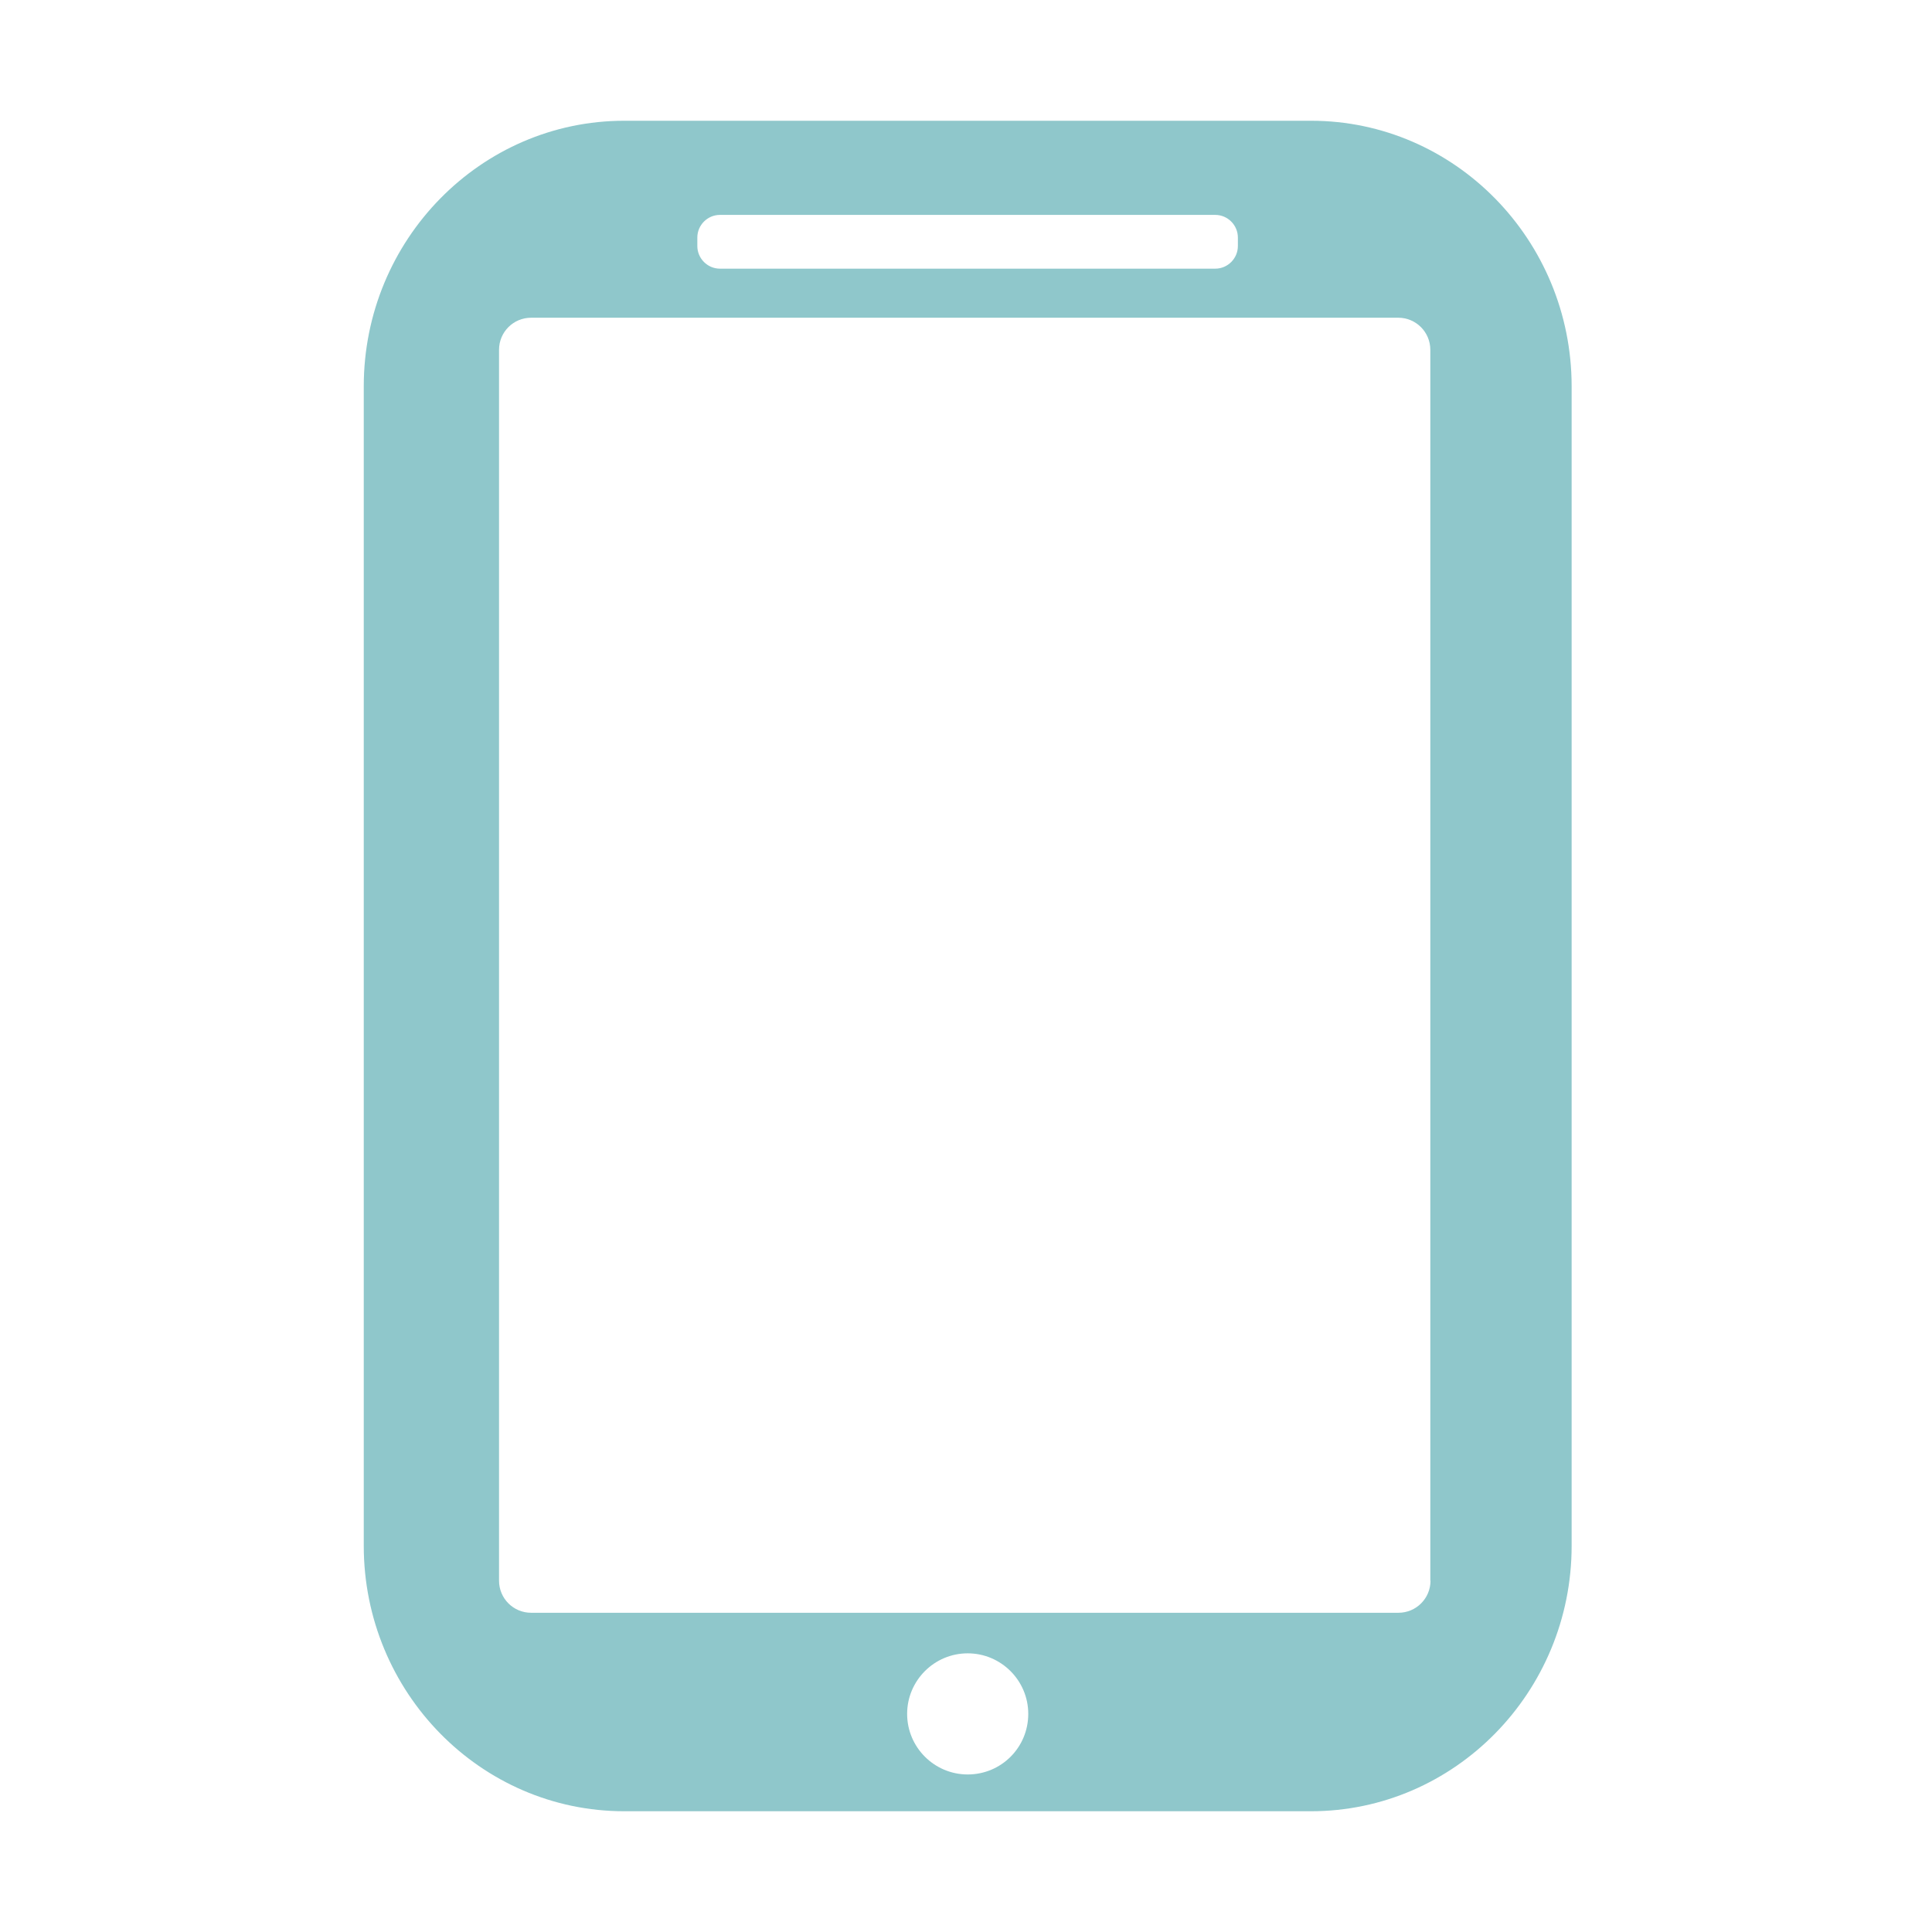 <?xml version="1.0" standalone="no"?><!DOCTYPE svg PUBLIC "-//W3C//DTD SVG 1.1//EN" "http://www.w3.org/Graphics/SVG/1.1/DTD/svg11.dtd"><svg t="1597118836413" class="icon" viewBox="0 0 1024 1024" version="1.1" xmlns="http://www.w3.org/2000/svg" p-id="2522" xmlns:xlink="http://www.w3.org/1999/xlink" width="16" height="16"><defs><style type="text/css"></style></defs><path d="M694.9 64h-364c-76.1 0-138.1 63.1-138.1 140.8v614.5c0 77.6 61.9 140.7 138.1 140.7h363.9C771 960 833 896.9 833 819.3V204.8C833 127.1 771 64 694.9 64z m-325.3 61.9c0-6.6 5.4-12 12-12h262.5c6.6 0 12 5.4 12 12v4.5c0 6.6-5.4 12-12 12H381.6c-6.6 0-12-5.4-12-12v-4.5z m143.3 814.6c-17.7 0-32.1-14.4-32.1-32.1 0-17.7 14.4-32.1 32.1-32.1s32.1 14.4 32.1 32.1c0 17.8-14.3 32.1-32.1 32.1z m245.3-102.7c0 9.4-7.6 17-17 17H281.5c-9.4 0-17-7.6-17-17V185.4c0-9.4 7.6-17 17-17h459.6c9.4 0 17 7.6 17 17v652.4z" fill="#8FC7CB" p-id="2523"></path></svg>